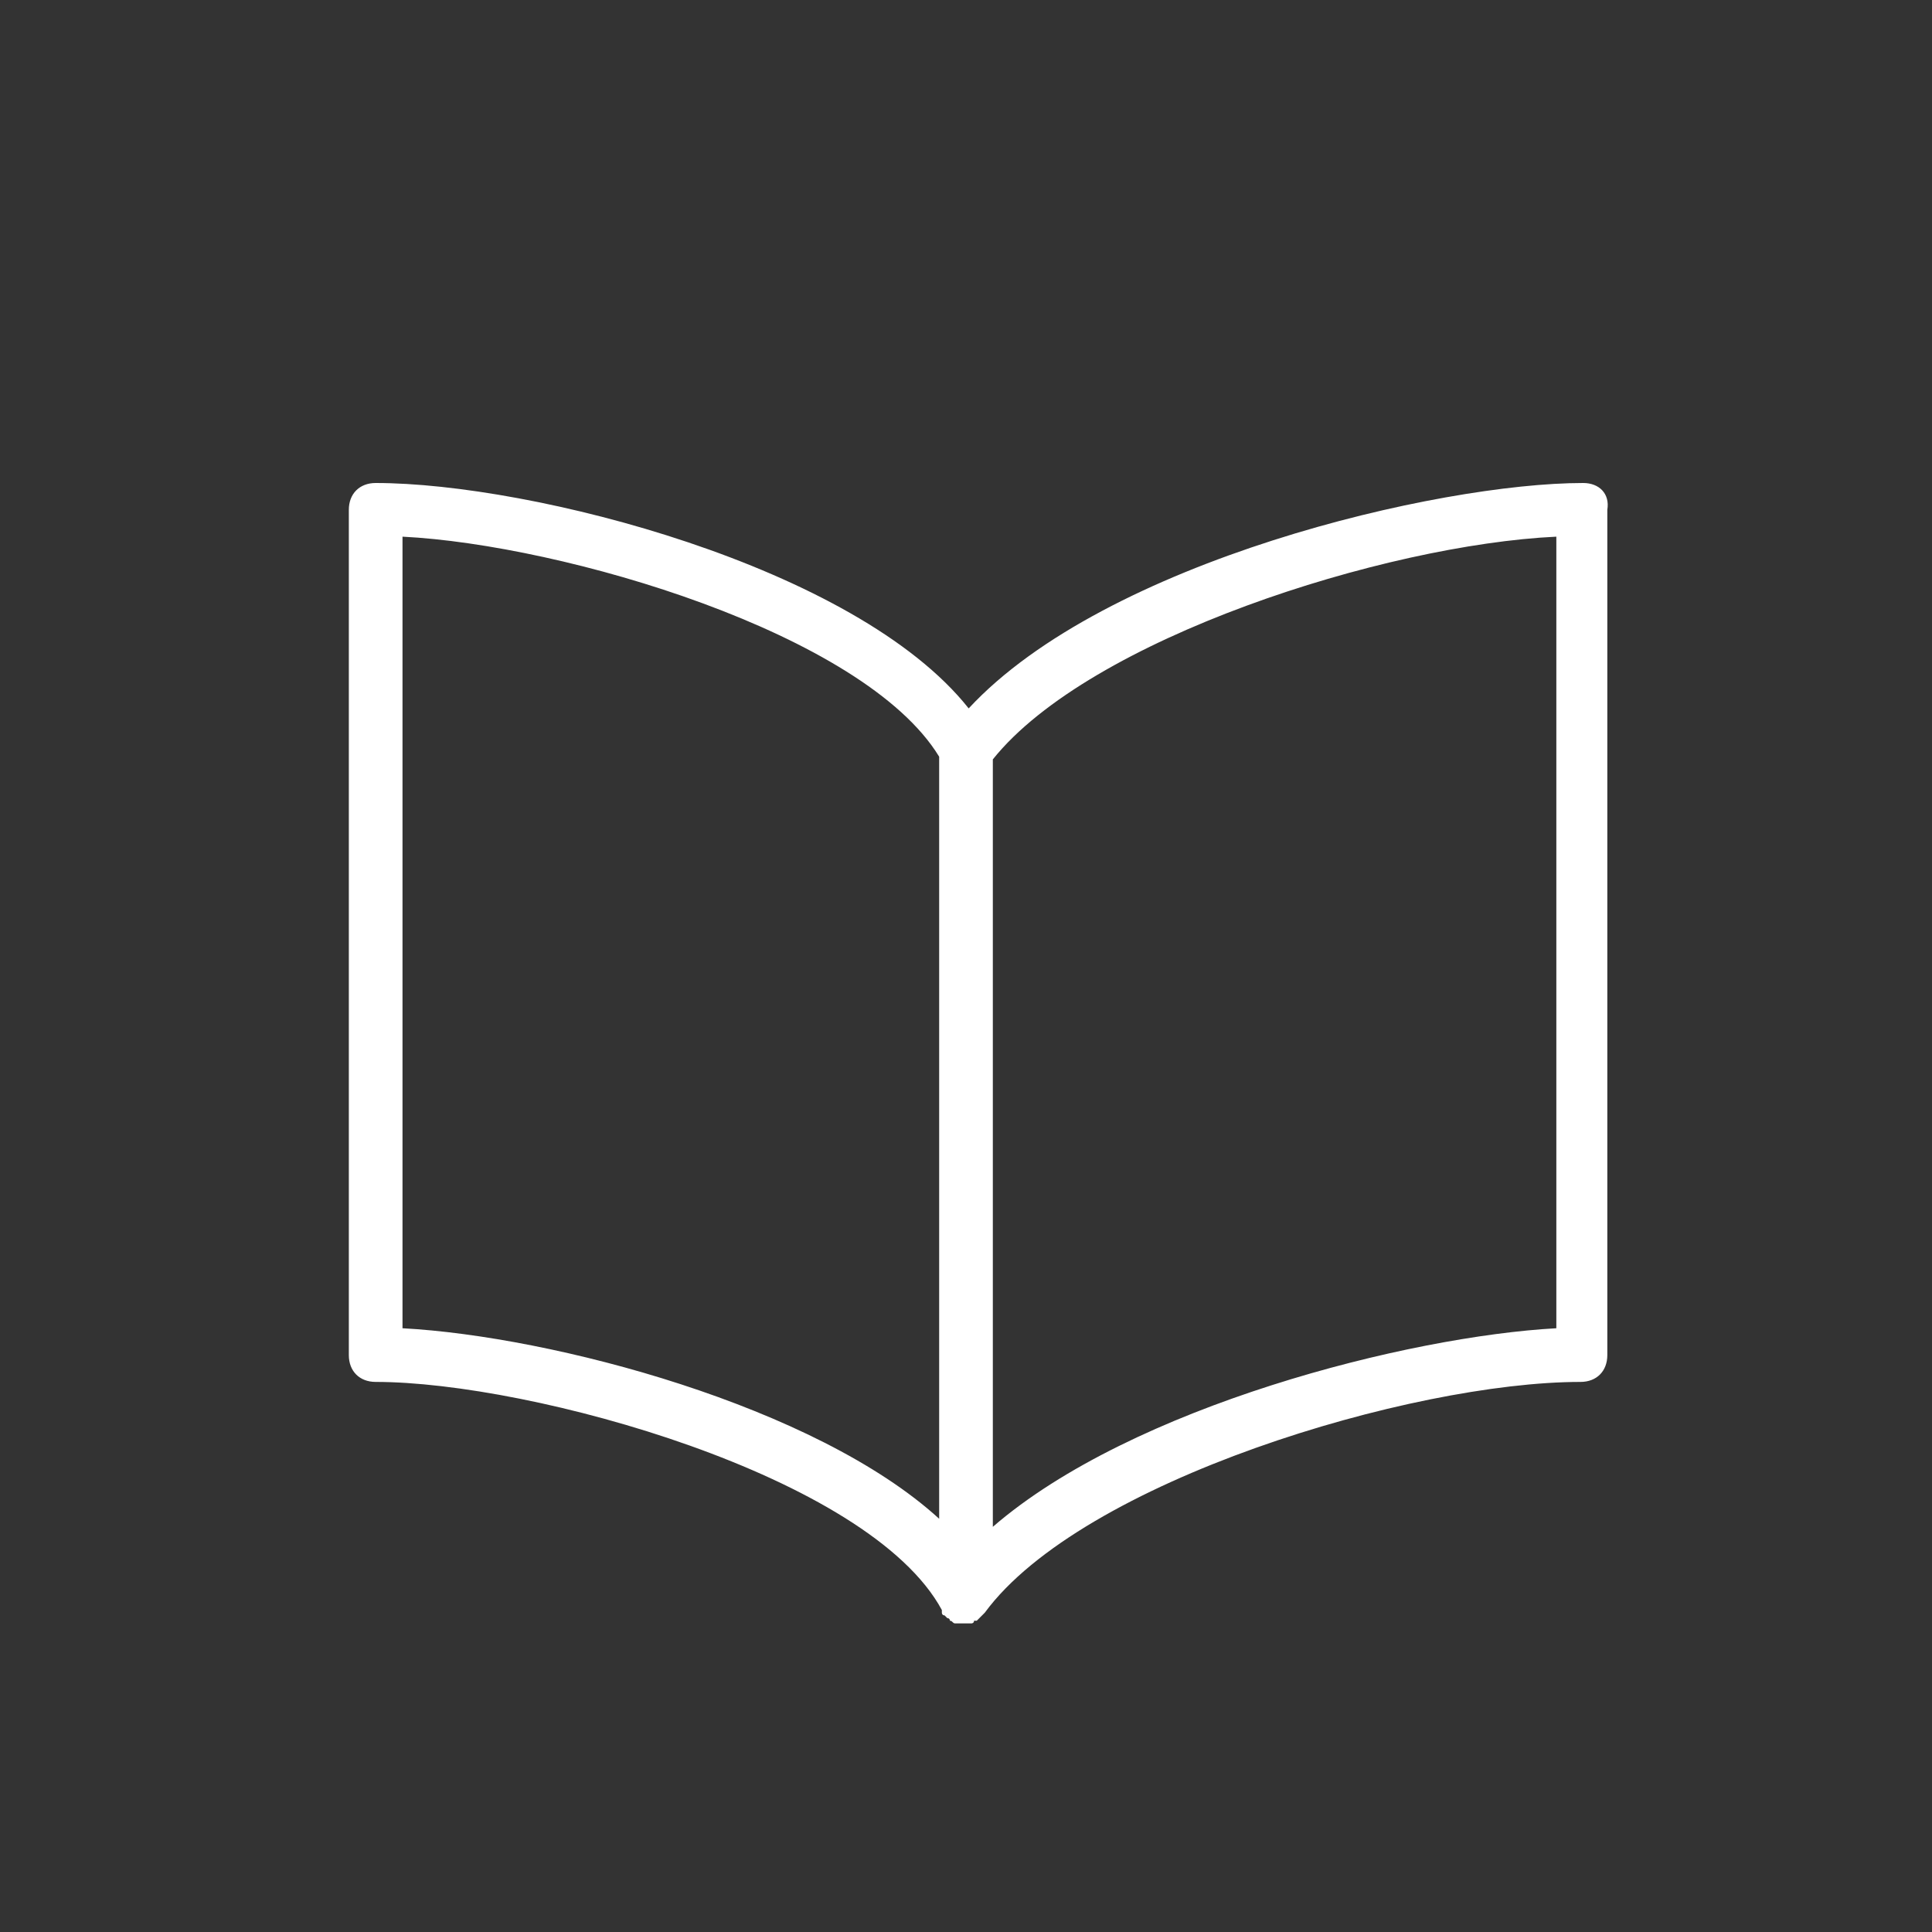 <?xml version="1.0" encoding="utf-8"?>
<!-- Generator: Adobe Illustrator 19.1.0, SVG Export Plug-In . SVG Version: 6.00 Build 0)  -->
<svg version="1.1" id="Layer_1" xmlns="http://www.w3.org/2000/svg" xmlns:xlink="http://www.w3.org/1999/xlink" x="0px" y="0px"
	 viewBox="0 0 72 72" style="enable-background:new 0 0 72 72;" xml:space="preserve">
<rect x="0" y="0" width="72" height="72" fill="#333333" stroke="none"/>
<style type="text/css">
	.st0{fill:#4D4D4D;}
	.st1{fill:none;}
	.st2{fill:#FFFFFF;}
</style>
<g>
	<path class="st1" d="M37,28.3V57c5.2-4.6,15.5-7.1,21-7.4V20C51.6,20.4,40.6,23.8,37,28.3z"/>
	<path class="st1" d="M35,28.3c-2.8-4.6-14-7.9-20-8.2v29.5c5.6,0.3,15.4,2.9,20,7.2V28.3z"/>
	<path class="st2" d="M59,18c-5.4,0-17.8,2.9-22.9,8.4C31.9,21.1,19.8,18,14,18c-0.6,0-1,0.4-1,1v31.5c0,0.6,0.4,1,1,1
		c5.8,0,18.4,3.5,21.1,8.5c0,0,0,0,0,0.1c0,0,0,0.1,0.1,0.1c0,0,0.1,0.1,0.1,0.1c0,0,0.1,0,0.1,0.1c0.1,0,0.1,0.1,0.2,0.1
		c0,0,0,0,0.1,0c0,0,0,0,0,0c0.1,0,0.2,0,0.3,0c0.1,0,0.2,0,0.2,0c0,0,0.1,0,0.1-0.1c0,0,0.1,0,0.1,0c0.1-0.1,0.2-0.2,0.3-0.3
		c0,0,0,0,0,0c3.6-4.9,15.9-8.6,22.2-8.6c0.6,0,1-0.4,1-1V19C60,18.4,59.6,18,59,18z M15,49.5V20c6,0.3,17.2,3.6,20,8.2v28.4
		C30.4,52.4,20.6,49.8,15,49.5z M58,49.5c-5.5,0.3-15.8,2.9-21,7.4V28.3c3.6-4.5,14.6-8,21-8.3V49.5z"/>
</g>
</svg>
